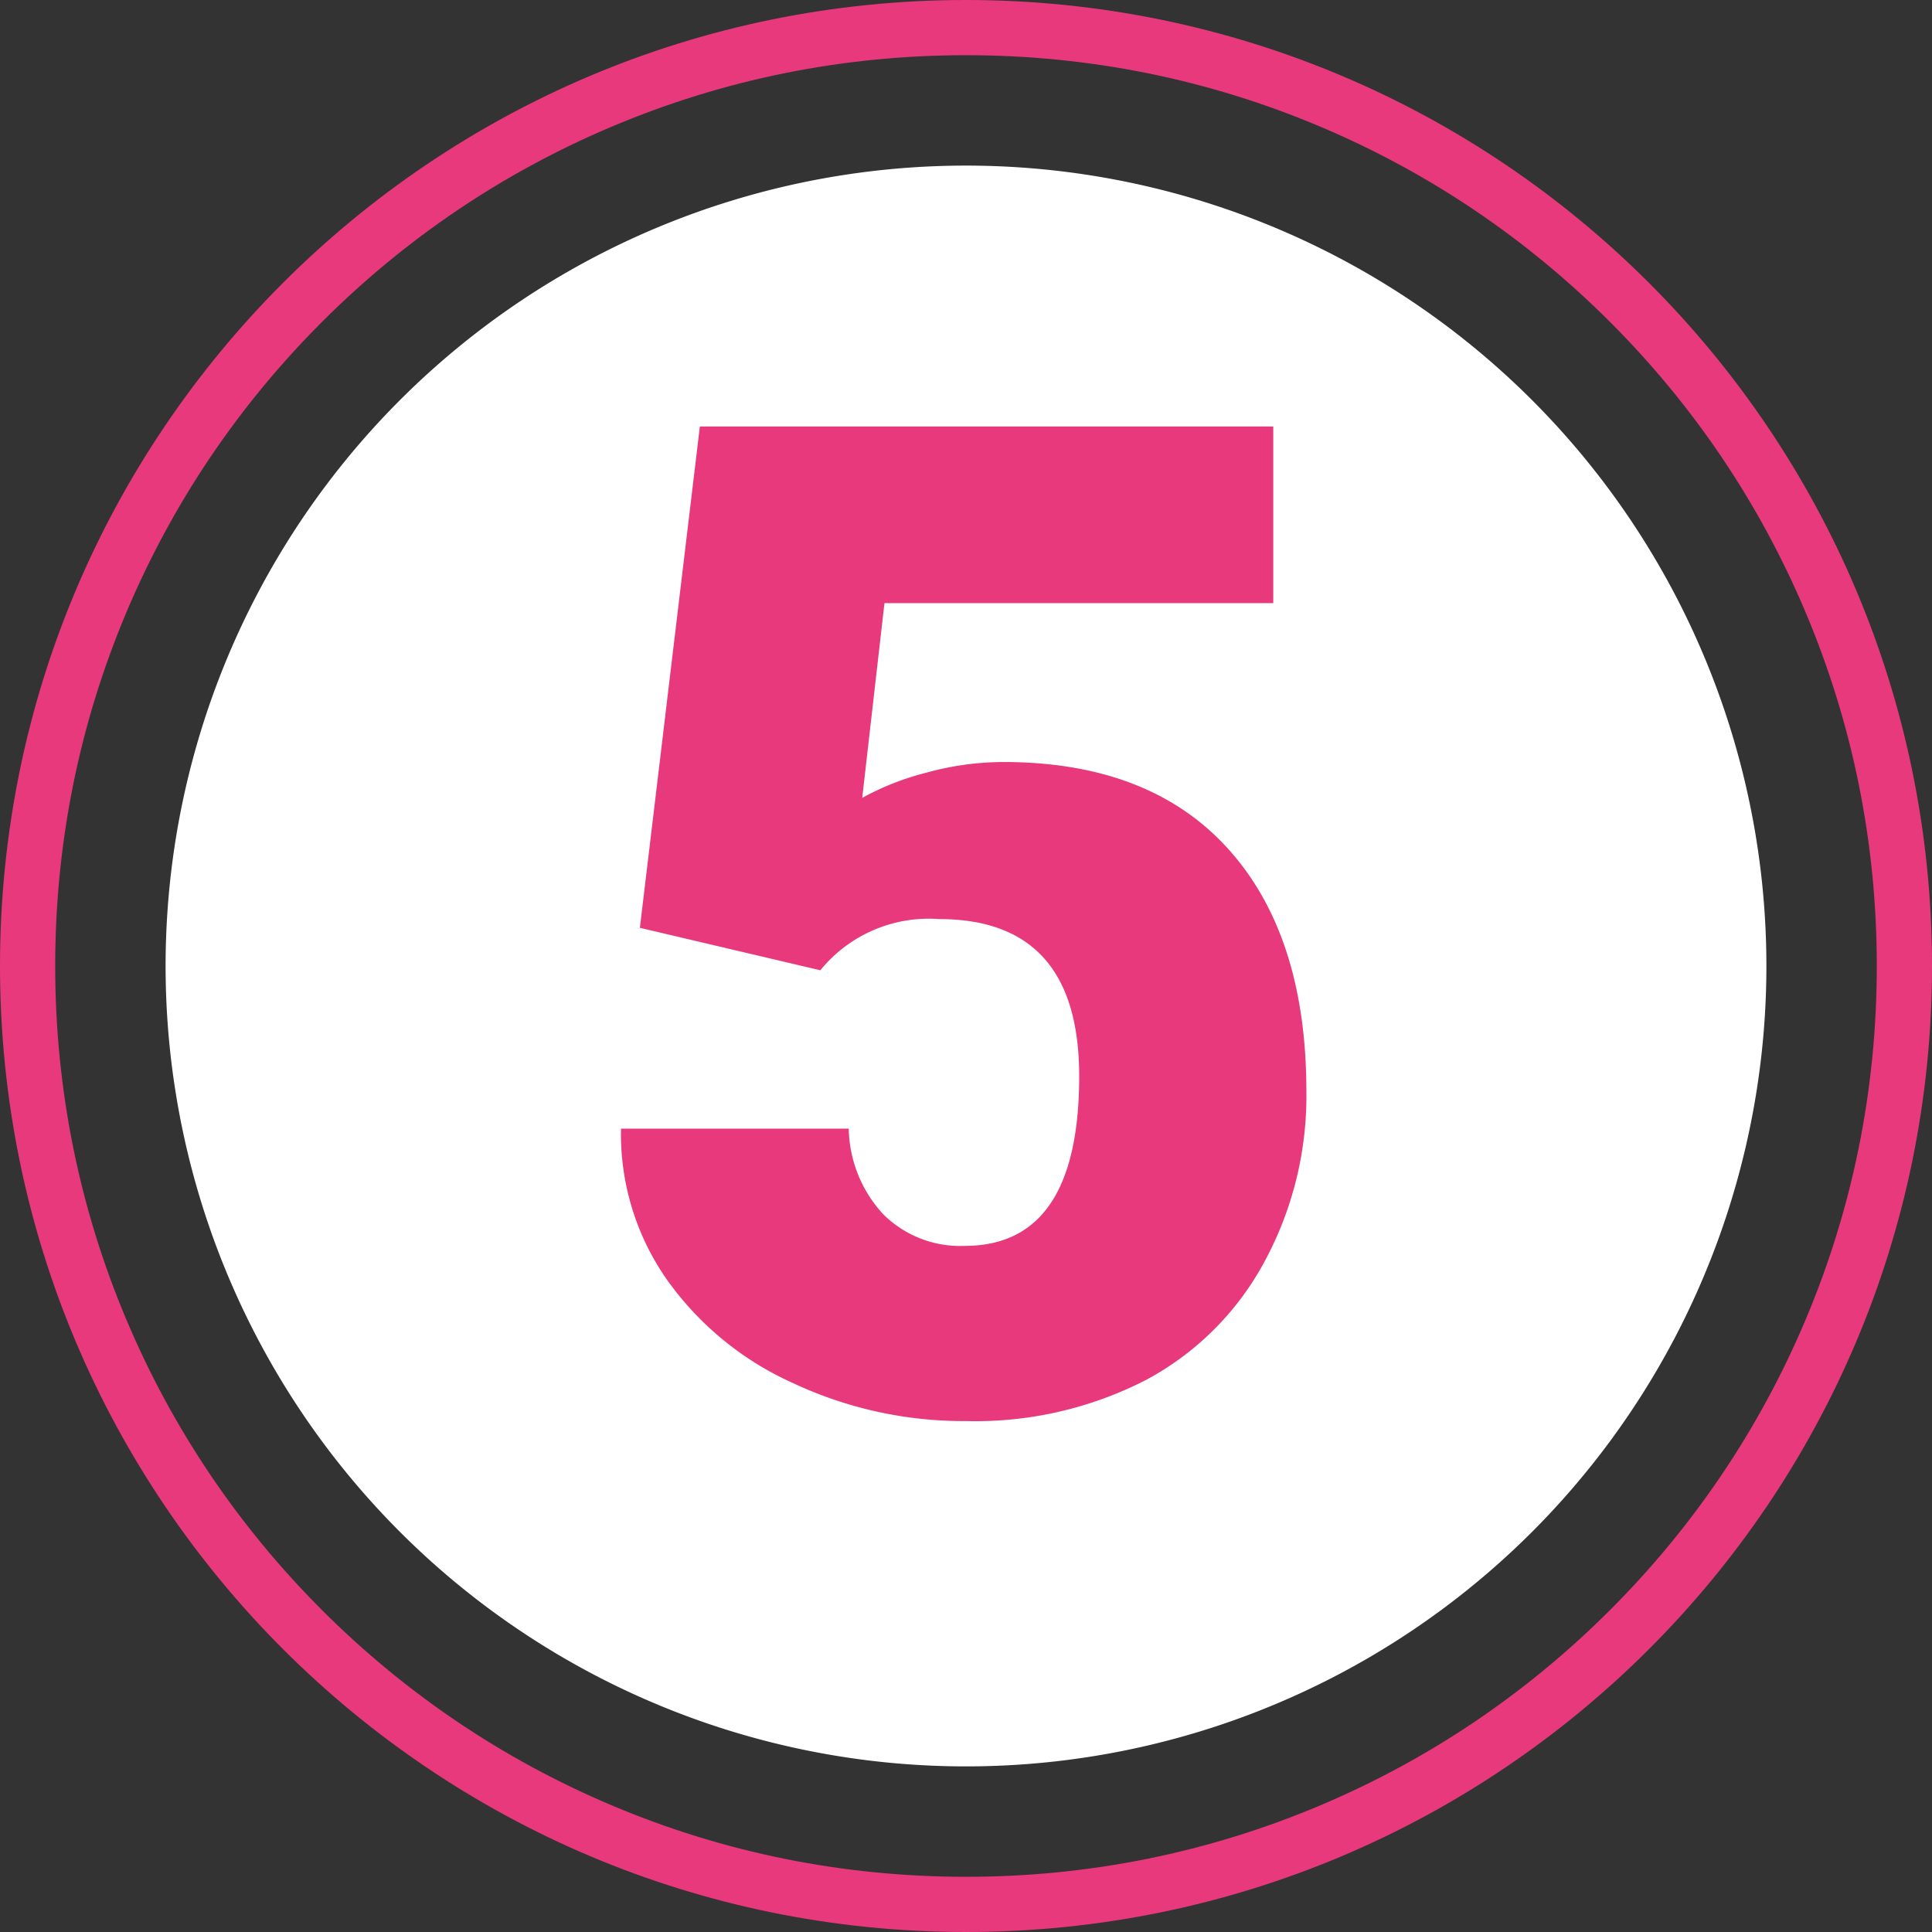 <svg xmlns="http://www.w3.org/2000/svg" width="70" height="70" viewBox="0 0 70 70">
  <rect x="0" y="0" width="70" height="70" fill="#333333" stroke="none"/>
  <g id="Grupo_24667" data-name="Grupo 24667" transform="translate(15082 9514)">
    <path id="Trazado_6354" data-name="Trazado 6354" d="M29,0A29,29,0,1,1,0,29,29,29,0,0,1,29,0Z" transform="translate(-15076 -9508)" fill="#fff"/>
    <g id="Trazado_6355" data-name="Trazado 6355" transform="translate(-15082 -9514)" fill="none">
      <path d="M35,0A35,35,0,1,1,0,35,35,35,0,0,1,35,0Z" stroke="none"/>
      <path d="M 35 2 C 30.544 2 26.223 2.872 22.156 4.592 C 18.226 6.254 14.697 8.634 11.665 11.665 C 8.634 14.697 6.254 18.226 4.592 22.156 C 2.872 26.223 2 30.544 2 35 C 2 39.456 2.872 43.777 4.592 47.844 C 6.254 51.774 8.634 55.303 11.665 58.335 C 14.697 61.366 18.226 63.746 22.156 65.408 C 26.223 67.128 30.544 68 35 68 C 39.456 68 43.777 67.128 47.844 65.408 C 51.774 63.746 55.303 61.366 58.335 58.335 C 61.366 55.303 63.746 51.774 65.408 47.844 C 67.128 43.777 68 39.456 68 35 C 68 30.544 67.128 26.223 65.408 22.156 C 63.746 18.226 61.366 14.697 58.335 11.665 C 55.303 8.634 51.774 6.254 47.844 4.592 C 43.777 2.872 39.456 2 35 2 M 35 0 C 54.33 0 70 15.67 70 35 C 70 54.33 54.33 70 35 70 C 15.67 70 0 54.33 0 35 C 0 15.67 15.67 0 35 0 Z" stroke="none" fill="#e8397c"/>
    </g>
    <path id="Trazado_6356" data-name="Trazado 6356" d="M-11.816-17.383l2.173-18.164H11.133v6.4H-2.954l-.806,7.056A9.73,9.73,0,0,1-1.453-23a10.57,10.57,0,0,1,2.8-.391q5.3,0,8.142,3.137t2.844,8.8A12.614,12.614,0,0,1,10.8-5.261,10.488,10.488,0,0,1,6.519-1,13.527,13.527,0,0,1,0,.488,14.545,14.545,0,0,1-6.274-.891a11.259,11.259,0,0,1-4.59-3.784A9.2,9.2,0,0,1-12.5-10.107h8.252A4.682,4.682,0,0,0-3-7.007,3.948,3.948,0,0,0-.049-5.859q4.15,0,4.15-6.152Q4.1-17.7-.977-17.7a5.063,5.063,0,0,0-4.3,1.855Z" transform="translate(-15047 -9463)" fill="#e8397c"/>
  </g>
</svg>
